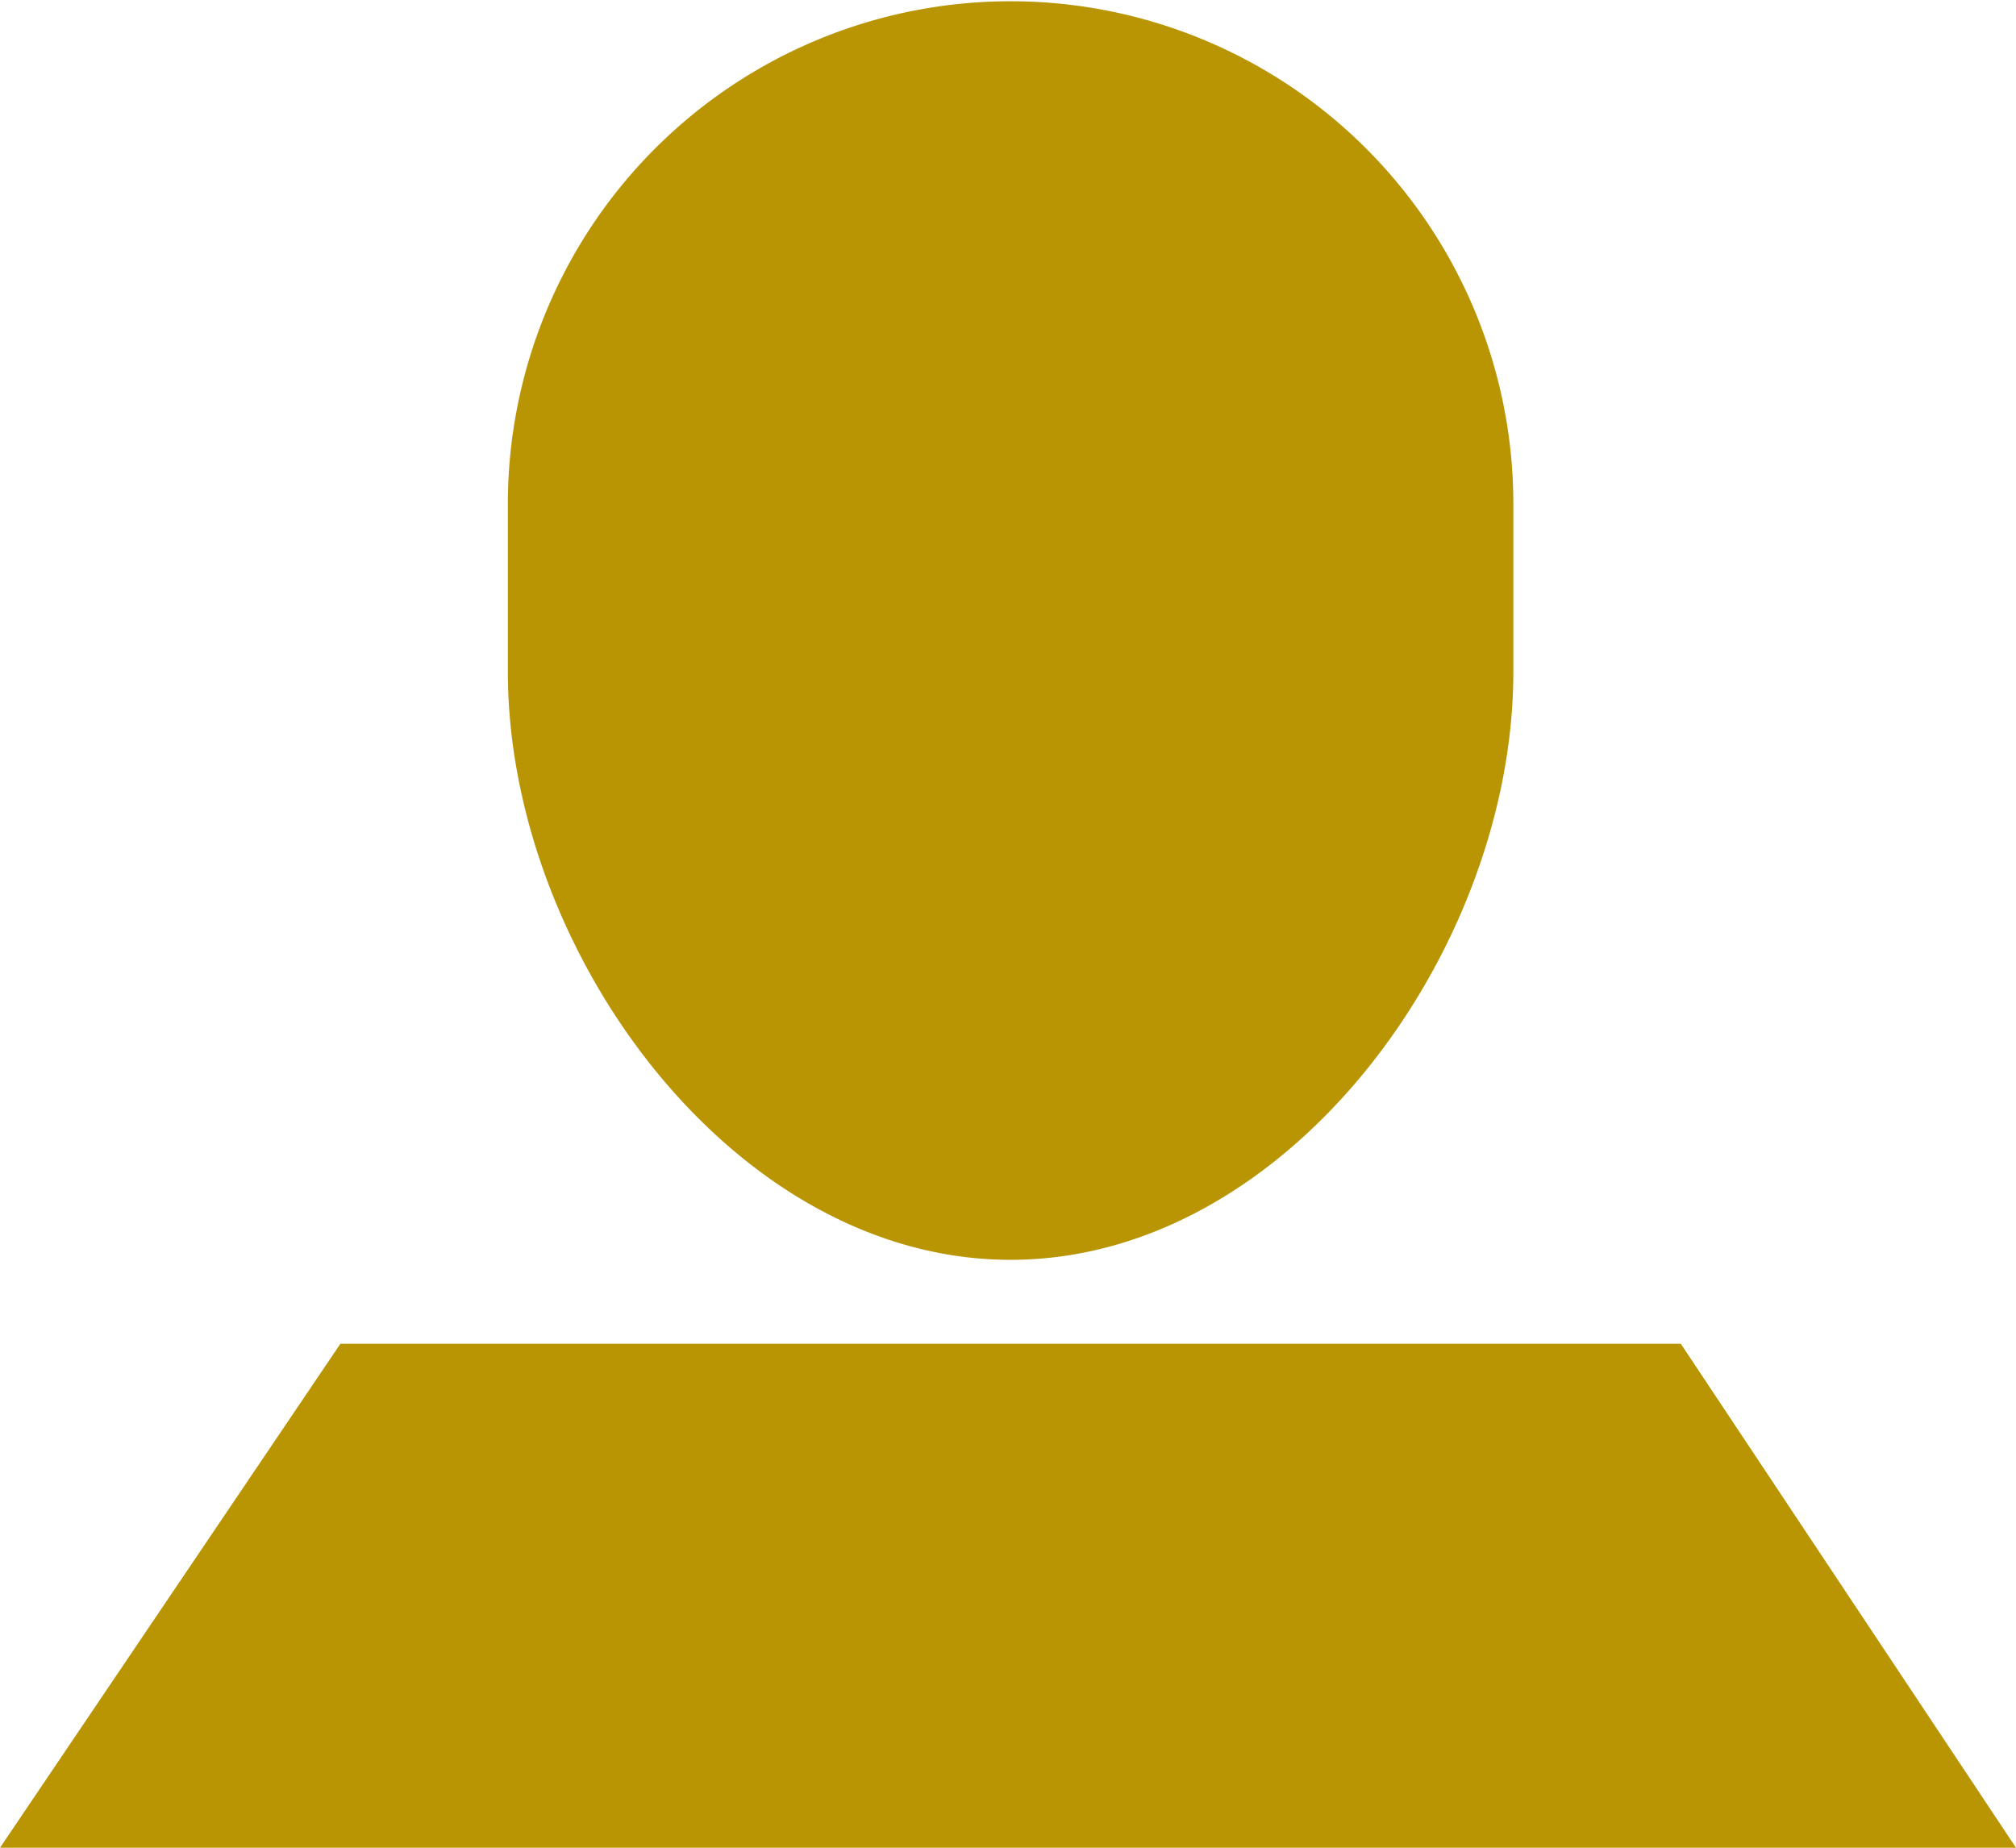 <svg xmlns="http://www.w3.org/2000/svg" width="24" height="22" viewBox="0 0 24 22">
<defs>
    <style>
      .cls-1 {
        fill: #b99403;
        fill-rule: evenodd;
      }
    </style>
  </defs>
  <path class="cls-1" d="M0,22l4.052-6H20.01L24,22H0Zm12.031-7c-3.305,0-5.985-3.686-5.985-7V6A5.984,5.984,0,1,1,18.016,6V8C18.016,11.314,15.336,15,12.031,15Z"/>
</svg>
